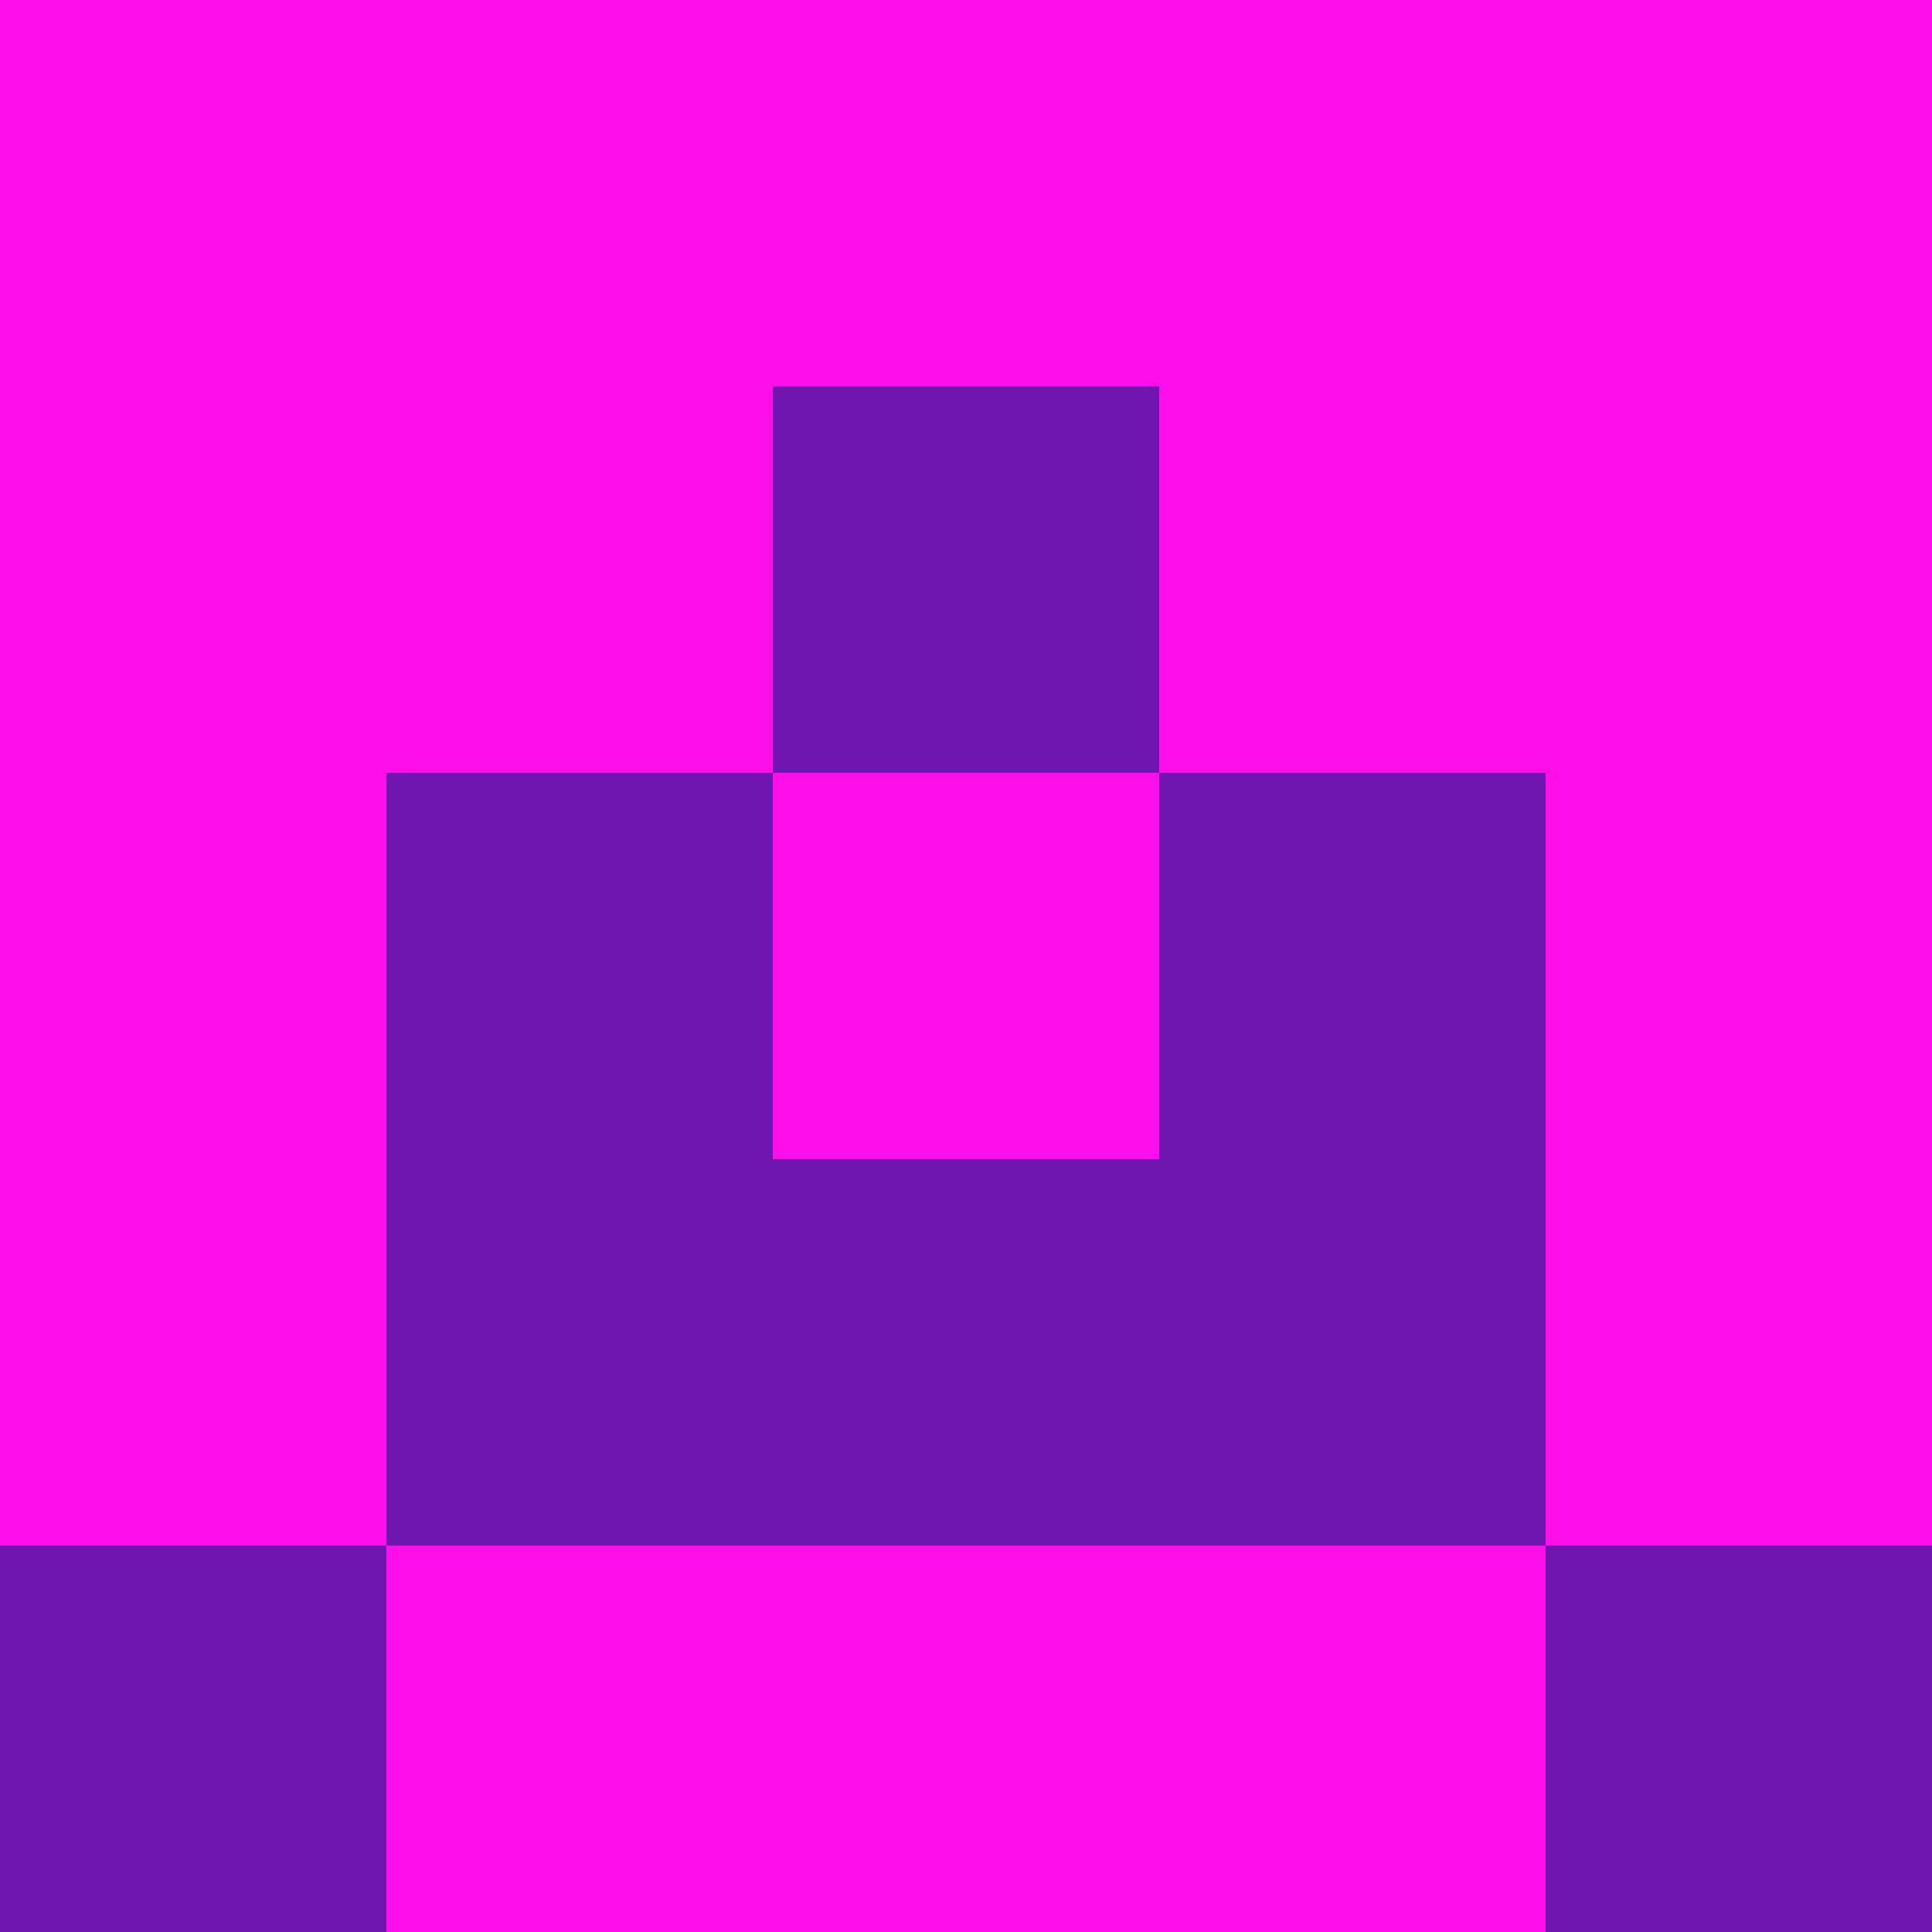<?xml version="1.0" encoding="utf-8"?>
<!DOCTYPE svg PUBLIC "-//W3C//DTD SVG 20010904//EN"
        "http://www.w3.org/TR/2001/REC-SVG-20010904/DTD/svg10.dtd">

<svg viewBox="0 0 5 5"
     xmlns="http://www.w3.org/2000/svg"
     xmlns:xlink="http://www.w3.org/1999/xlink">

            <rect x ="0" y="0"
          width="1" height="1"
          fill="#FE0FEA"></rect>
        <rect x ="4" y="0"
          width="1" height="1"
          fill="#FE0FEA"></rect>
        <rect x ="1" y="0"
          width="1" height="1"
          fill="#FE0FEA"></rect>
        <rect x ="3" y="0"
          width="1" height="1"
          fill="#FE0FEA"></rect>
        <rect x ="2" y="0"
          width="1" height="1"
          fill="#FE0FEA"></rect>
                <rect x ="0" y="1"
          width="1" height="1"
          fill="#FE0FEA"></rect>
        <rect x ="4" y="1"
          width="1" height="1"
          fill="#FE0FEA"></rect>
        <rect x ="1" y="1"
          width="1" height="1"
          fill="#FE0FEA"></rect>
        <rect x ="3" y="1"
          width="1" height="1"
          fill="#FE0FEA"></rect>
        <rect x ="2" y="1"
          width="1" height="1"
          fill="#6E16AF"></rect>
                <rect x ="0" y="2"
          width="1" height="1"
          fill="#FE0FEA"></rect>
        <rect x ="4" y="2"
          width="1" height="1"
          fill="#FE0FEA"></rect>
        <rect x ="1" y="2"
          width="1" height="1"
          fill="#6E16AF"></rect>
        <rect x ="3" y="2"
          width="1" height="1"
          fill="#6E16AF"></rect>
        <rect x ="2" y="2"
          width="1" height="1"
          fill="#FE0FEA"></rect>
                <rect x ="0" y="3"
          width="1" height="1"
          fill="#FE0FEA"></rect>
        <rect x ="4" y="3"
          width="1" height="1"
          fill="#FE0FEA"></rect>
        <rect x ="1" y="3"
          width="1" height="1"
          fill="#6E16AF"></rect>
        <rect x ="3" y="3"
          width="1" height="1"
          fill="#6E16AF"></rect>
        <rect x ="2" y="3"
          width="1" height="1"
          fill="#6E16AF"></rect>
                <rect x ="0" y="4"
          width="1" height="1"
          fill="#6E16AF"></rect>
        <rect x ="4" y="4"
          width="1" height="1"
          fill="#6E16AF"></rect>
        <rect x ="1" y="4"
          width="1" height="1"
          fill="#FE0FEA"></rect>
        <rect x ="3" y="4"
          width="1" height="1"
          fill="#FE0FEA"></rect>
        <rect x ="2" y="4"
          width="1" height="1"
          fill="#FE0FEA"></rect>
        </svg>

